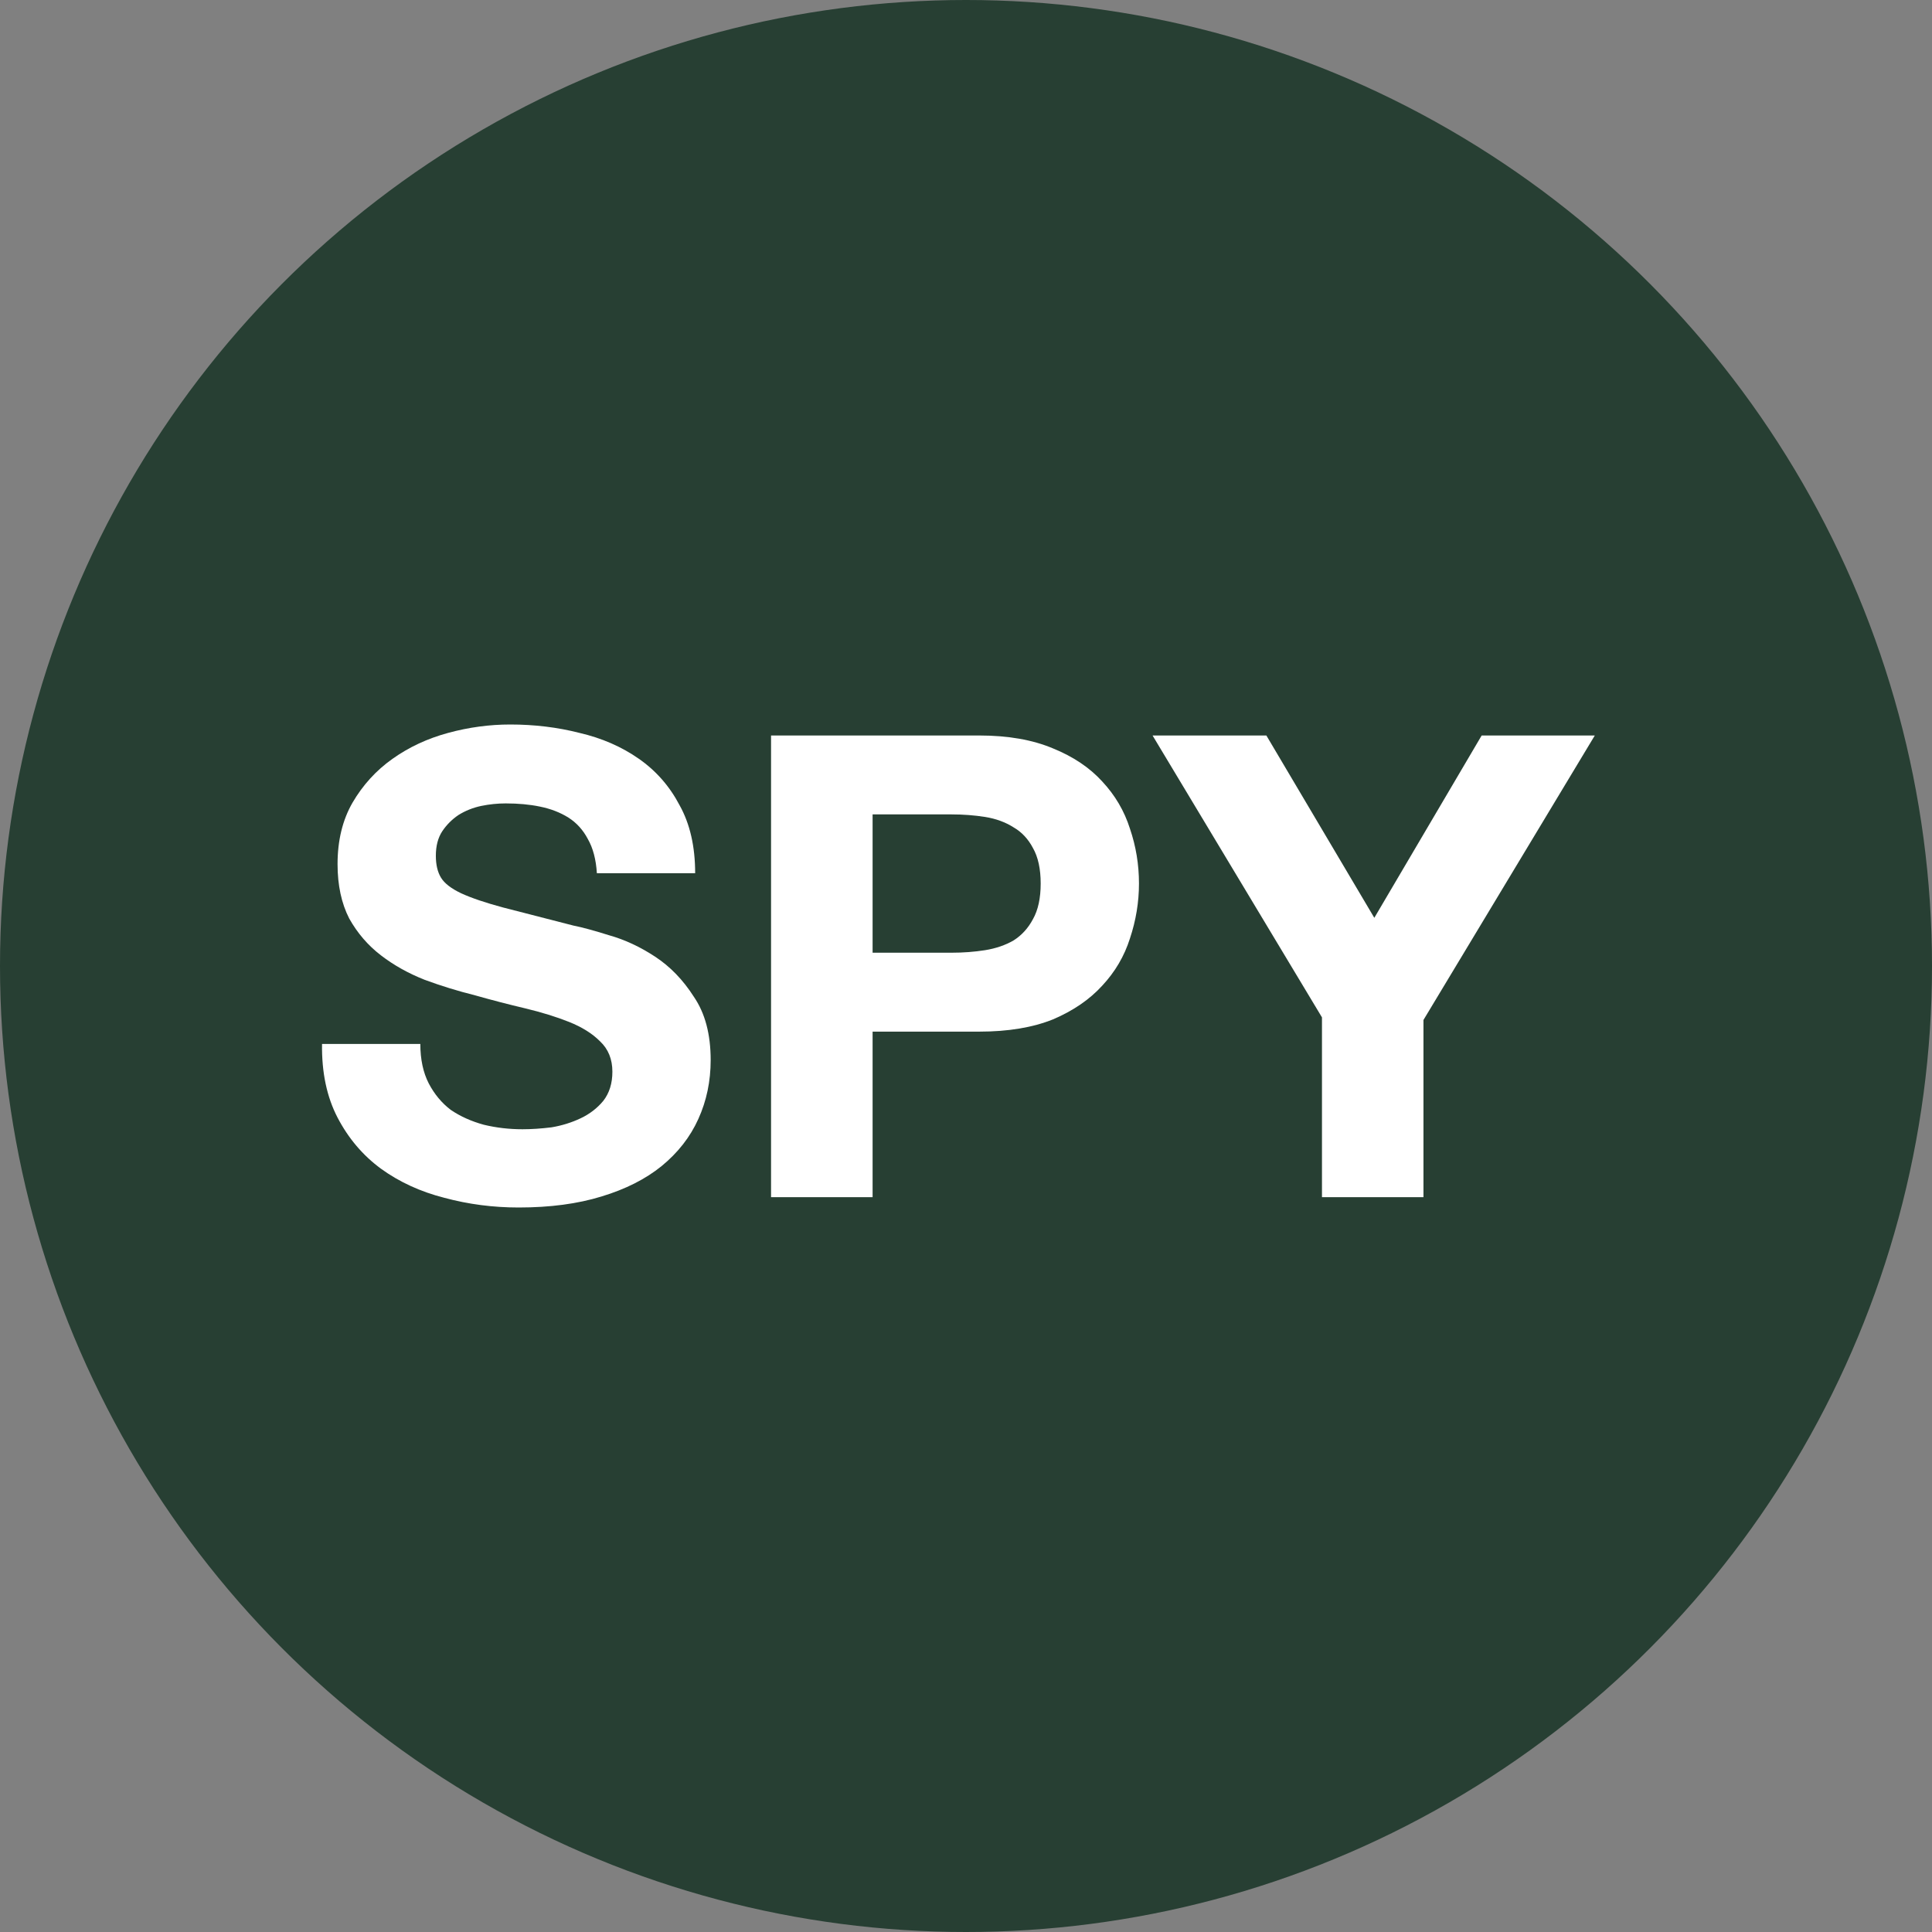 <svg width="32" height="32" viewBox="0 0 32 32" fill="none" xmlns="http://www.w3.org/2000/svg">
<rect x="0" y="0" width="32" height="32" fill="#808080" stroke="none"/>
<circle cx="16" cy="16" r="16" fill="#273F33"/>
<path d="M6.962 17.291H5.334C5.327 17.762 5.413 18.169 5.591 18.511C5.77 18.854 6.009 19.136 6.309 19.357C6.616 19.579 6.966 19.739 7.358 19.839C7.758 19.947 8.169 20 8.59 20C9.111 20 9.568 19.939 9.961 19.818C10.361 19.697 10.693 19.529 10.957 19.315C11.228 19.093 11.432 18.833 11.567 18.533C11.703 18.233 11.771 17.908 11.771 17.558C11.771 17.13 11.678 16.78 11.492 16.509C11.314 16.23 11.1 16.009 10.85 15.845C10.6 15.681 10.346 15.563 10.089 15.491C9.84 15.413 9.643 15.359 9.5 15.331C9.022 15.209 8.633 15.109 8.333 15.031C8.04 14.952 7.808 14.874 7.637 14.795C7.473 14.717 7.362 14.631 7.305 14.538C7.248 14.445 7.219 14.324 7.219 14.174C7.219 14.01 7.255 13.874 7.326 13.767C7.398 13.66 7.487 13.571 7.594 13.499C7.708 13.428 7.833 13.378 7.969 13.349C8.105 13.321 8.24 13.307 8.376 13.307C8.583 13.307 8.772 13.324 8.944 13.36C9.122 13.396 9.279 13.457 9.415 13.542C9.55 13.628 9.657 13.746 9.736 13.896C9.822 14.046 9.872 14.235 9.886 14.463H11.514C11.514 14.021 11.428 13.646 11.257 13.339C11.092 13.024 10.868 12.768 10.582 12.568C10.296 12.368 9.968 12.225 9.597 12.139C9.233 12.046 8.851 12 8.451 12C8.108 12 7.765 12.046 7.423 12.139C7.08 12.232 6.773 12.375 6.502 12.568C6.23 12.76 6.009 13.003 5.838 13.296C5.674 13.581 5.591 13.921 5.591 14.313C5.591 14.663 5.656 14.963 5.784 15.213C5.92 15.456 6.095 15.659 6.309 15.823C6.523 15.988 6.766 16.123 7.037 16.23C7.309 16.33 7.587 16.416 7.873 16.487C8.151 16.566 8.426 16.637 8.697 16.701C8.968 16.766 9.211 16.841 9.425 16.926C9.64 17.012 9.811 17.119 9.939 17.248C10.075 17.376 10.143 17.544 10.143 17.751C10.143 17.944 10.093 18.104 9.993 18.233C9.893 18.354 9.768 18.451 9.618 18.522C9.468 18.593 9.308 18.643 9.136 18.672C8.965 18.693 8.804 18.704 8.654 18.704C8.433 18.704 8.219 18.679 8.012 18.629C7.805 18.572 7.623 18.49 7.466 18.383C7.316 18.269 7.194 18.122 7.101 17.944C7.009 17.765 6.962 17.547 6.962 17.291Z" fill="white"/>
<path d="M14.453 15.78V13.489H15.759C15.952 13.489 16.138 13.503 16.316 13.531C16.495 13.56 16.652 13.617 16.787 13.703C16.923 13.781 17.03 13.896 17.109 14.046C17.194 14.195 17.237 14.392 17.237 14.634C17.237 14.877 17.194 15.074 17.109 15.224C17.03 15.373 16.923 15.491 16.787 15.577C16.652 15.655 16.495 15.709 16.316 15.738C16.138 15.766 15.952 15.78 15.759 15.78H14.453ZM12.771 12.182V19.829H14.453V17.087H16.22C16.698 17.087 17.105 17.019 17.441 16.884C17.776 16.741 18.047 16.555 18.255 16.327C18.469 16.098 18.622 15.838 18.715 15.545C18.815 15.245 18.865 14.941 18.865 14.634C18.865 14.32 18.815 14.017 18.715 13.724C18.622 13.431 18.469 13.171 18.255 12.942C18.047 12.714 17.776 12.532 17.441 12.396C17.105 12.254 16.698 12.182 16.22 12.182H12.771Z" fill="white"/>
<path d="M21.896 16.851V19.829H23.577V16.894L26.415 12.182H24.541L22.763 15.202L20.975 12.182H19.09L21.896 16.851Z" fill="white"/>
</svg>
